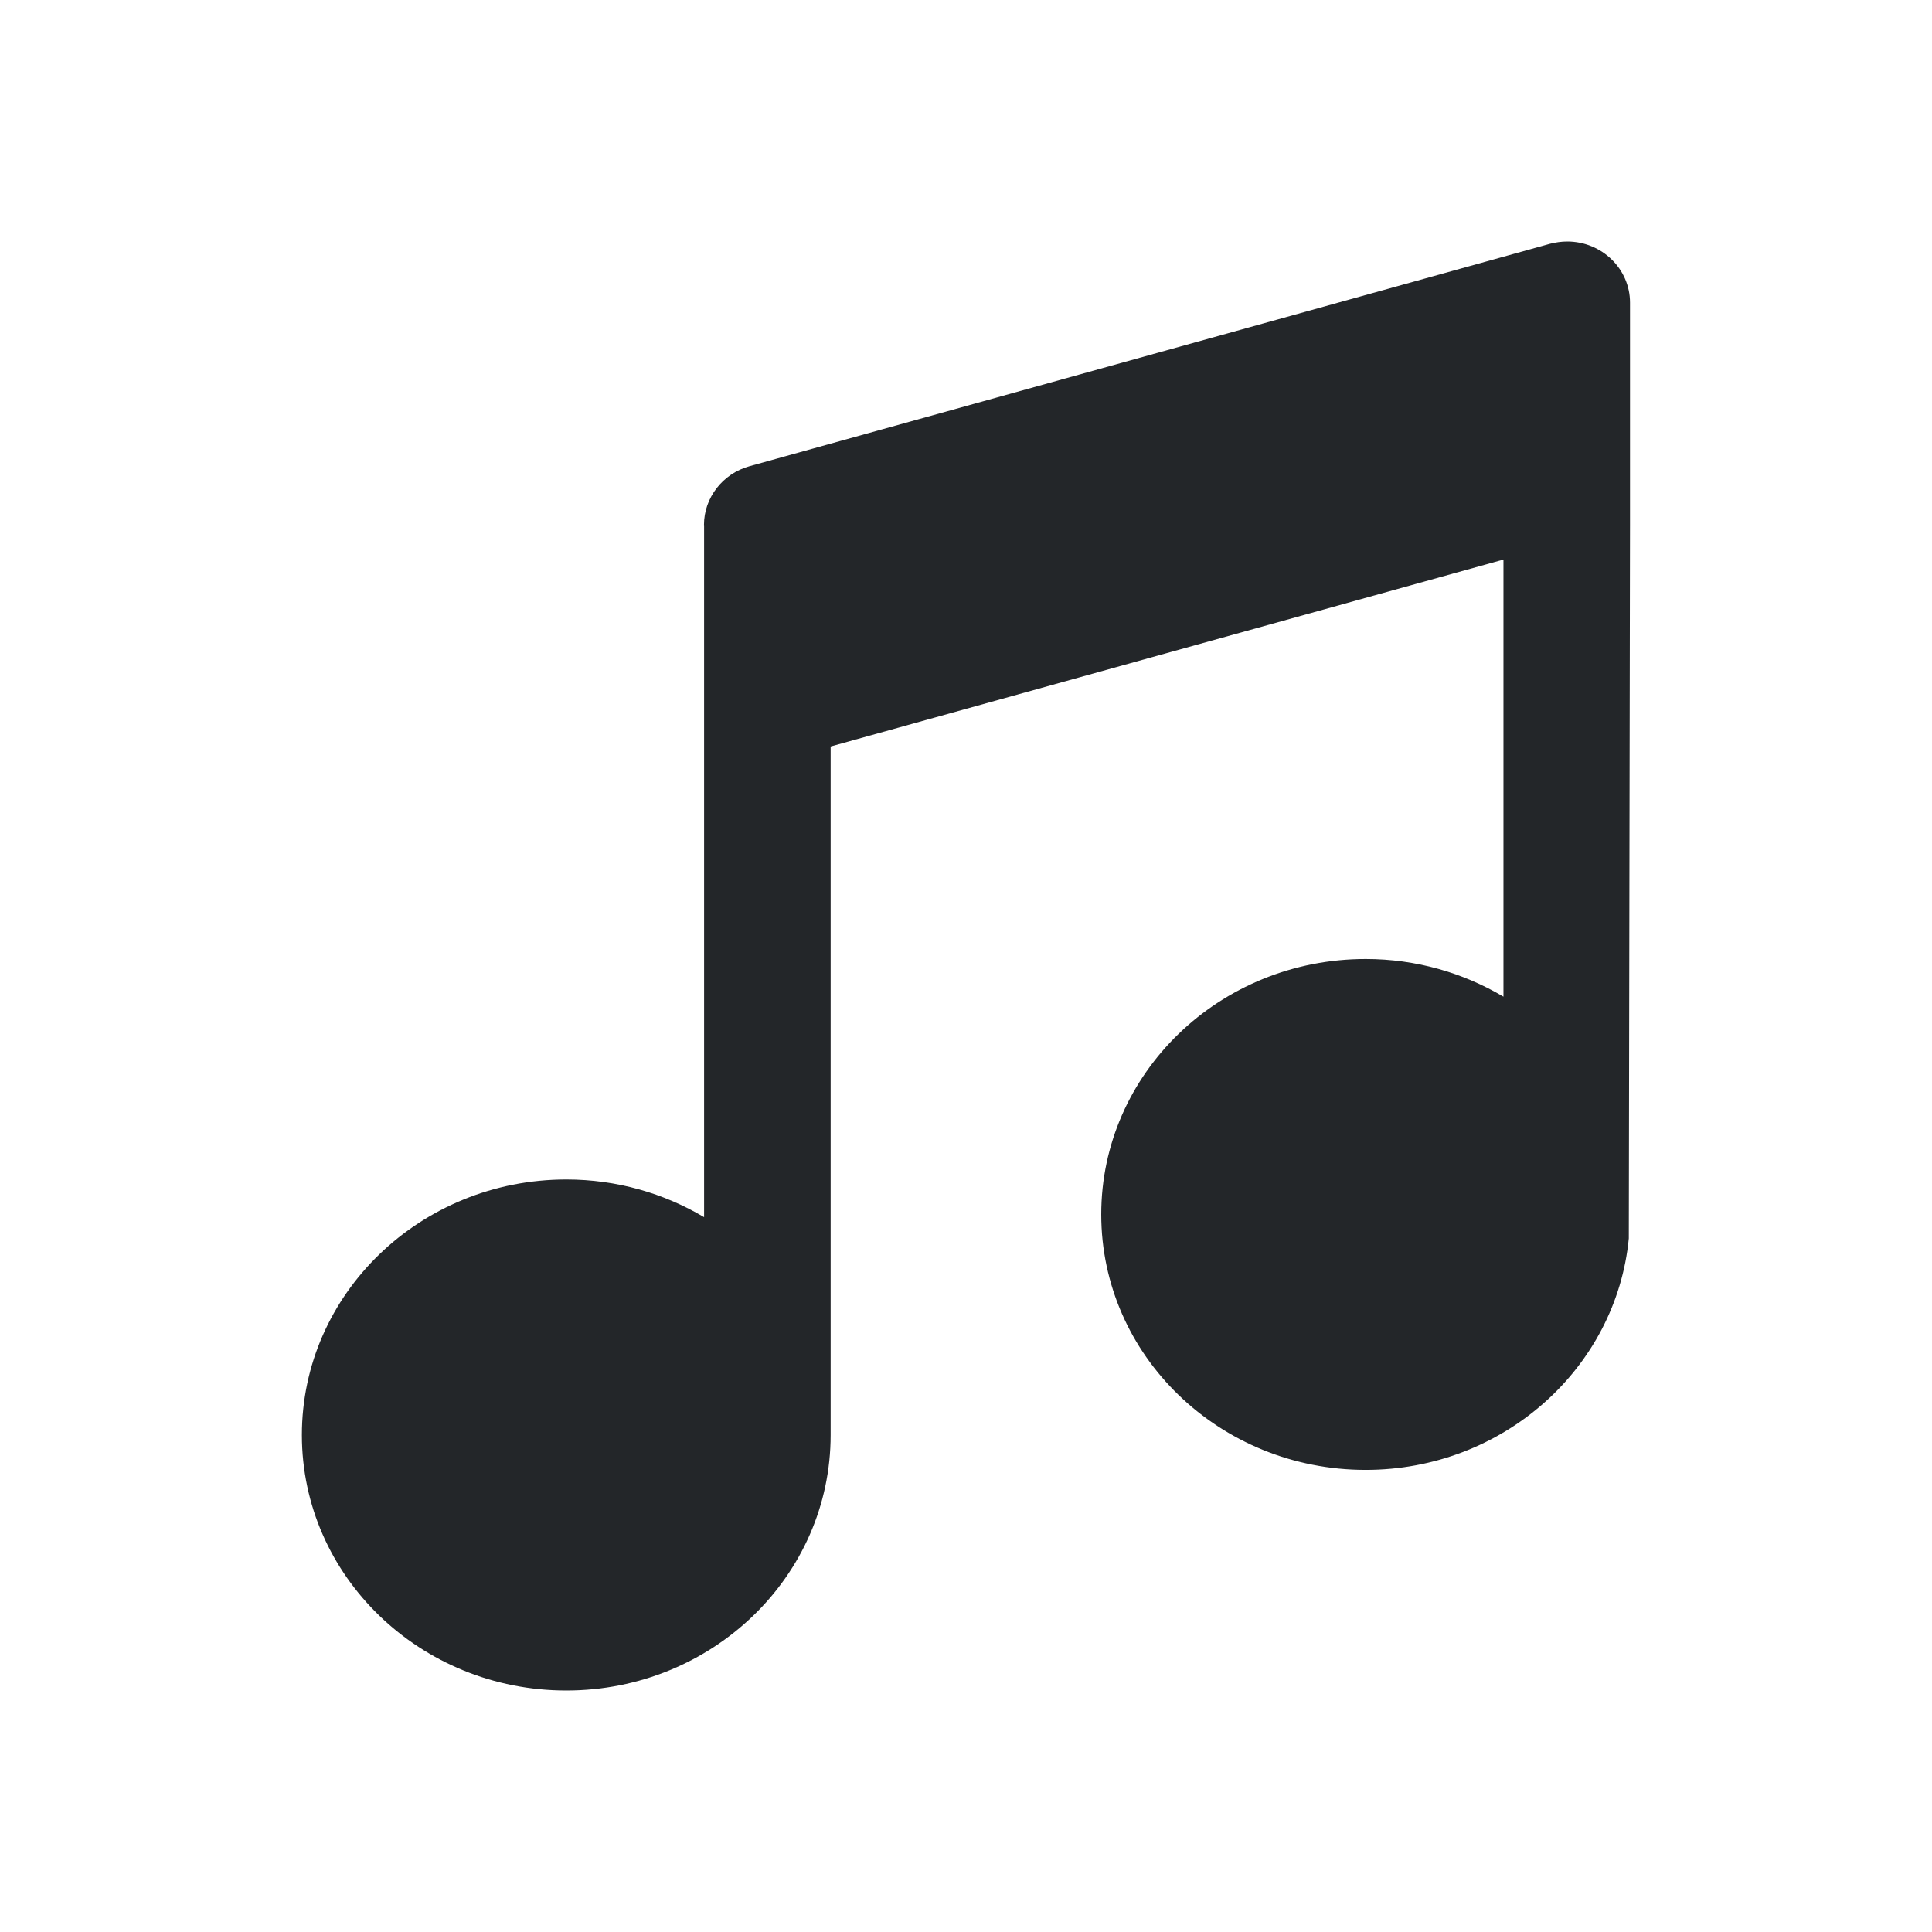 <svg version="1.1" viewBox="0 0 16 16" xmlns="http://www.w3.org/2000/svg">
 <defs>
  <style id="current-color-scheme" type="text/css">.ColorScheme-Text {
        color:#232629;
      }</style>
 </defs>
 <path id="Shape" class="ColorScheme-Text" d="m5.831 4.348v5.732c-0.332-0.197-0.722-0.312-1.141-0.312-1.209 0-2.19 0.948-2.19 2.116 0 1.169 0.981 2.116 2.19 2.116 1.209 0 2.189-0.947 2.189-2.116v-5.702l5.572-1.548v3.62c-0.333-0.197-0.722-0.312-1.141-0.312-1.21 0-2.19 0.947-2.19 2.115 0 1.169 0.98 2.116 2.19 2.116 1.139 0 2.075-0.842 2.179-1.917l0.01-5.913v-1.837c0-0.279-0.233-0.506-0.52-0.506-0.048 0-0.096 0.007-0.143 0.019l-6.629 1.842c-0.223 0.062-0.377 0.261-0.377 0.487z" fill="currentColor"/>
</svg>
